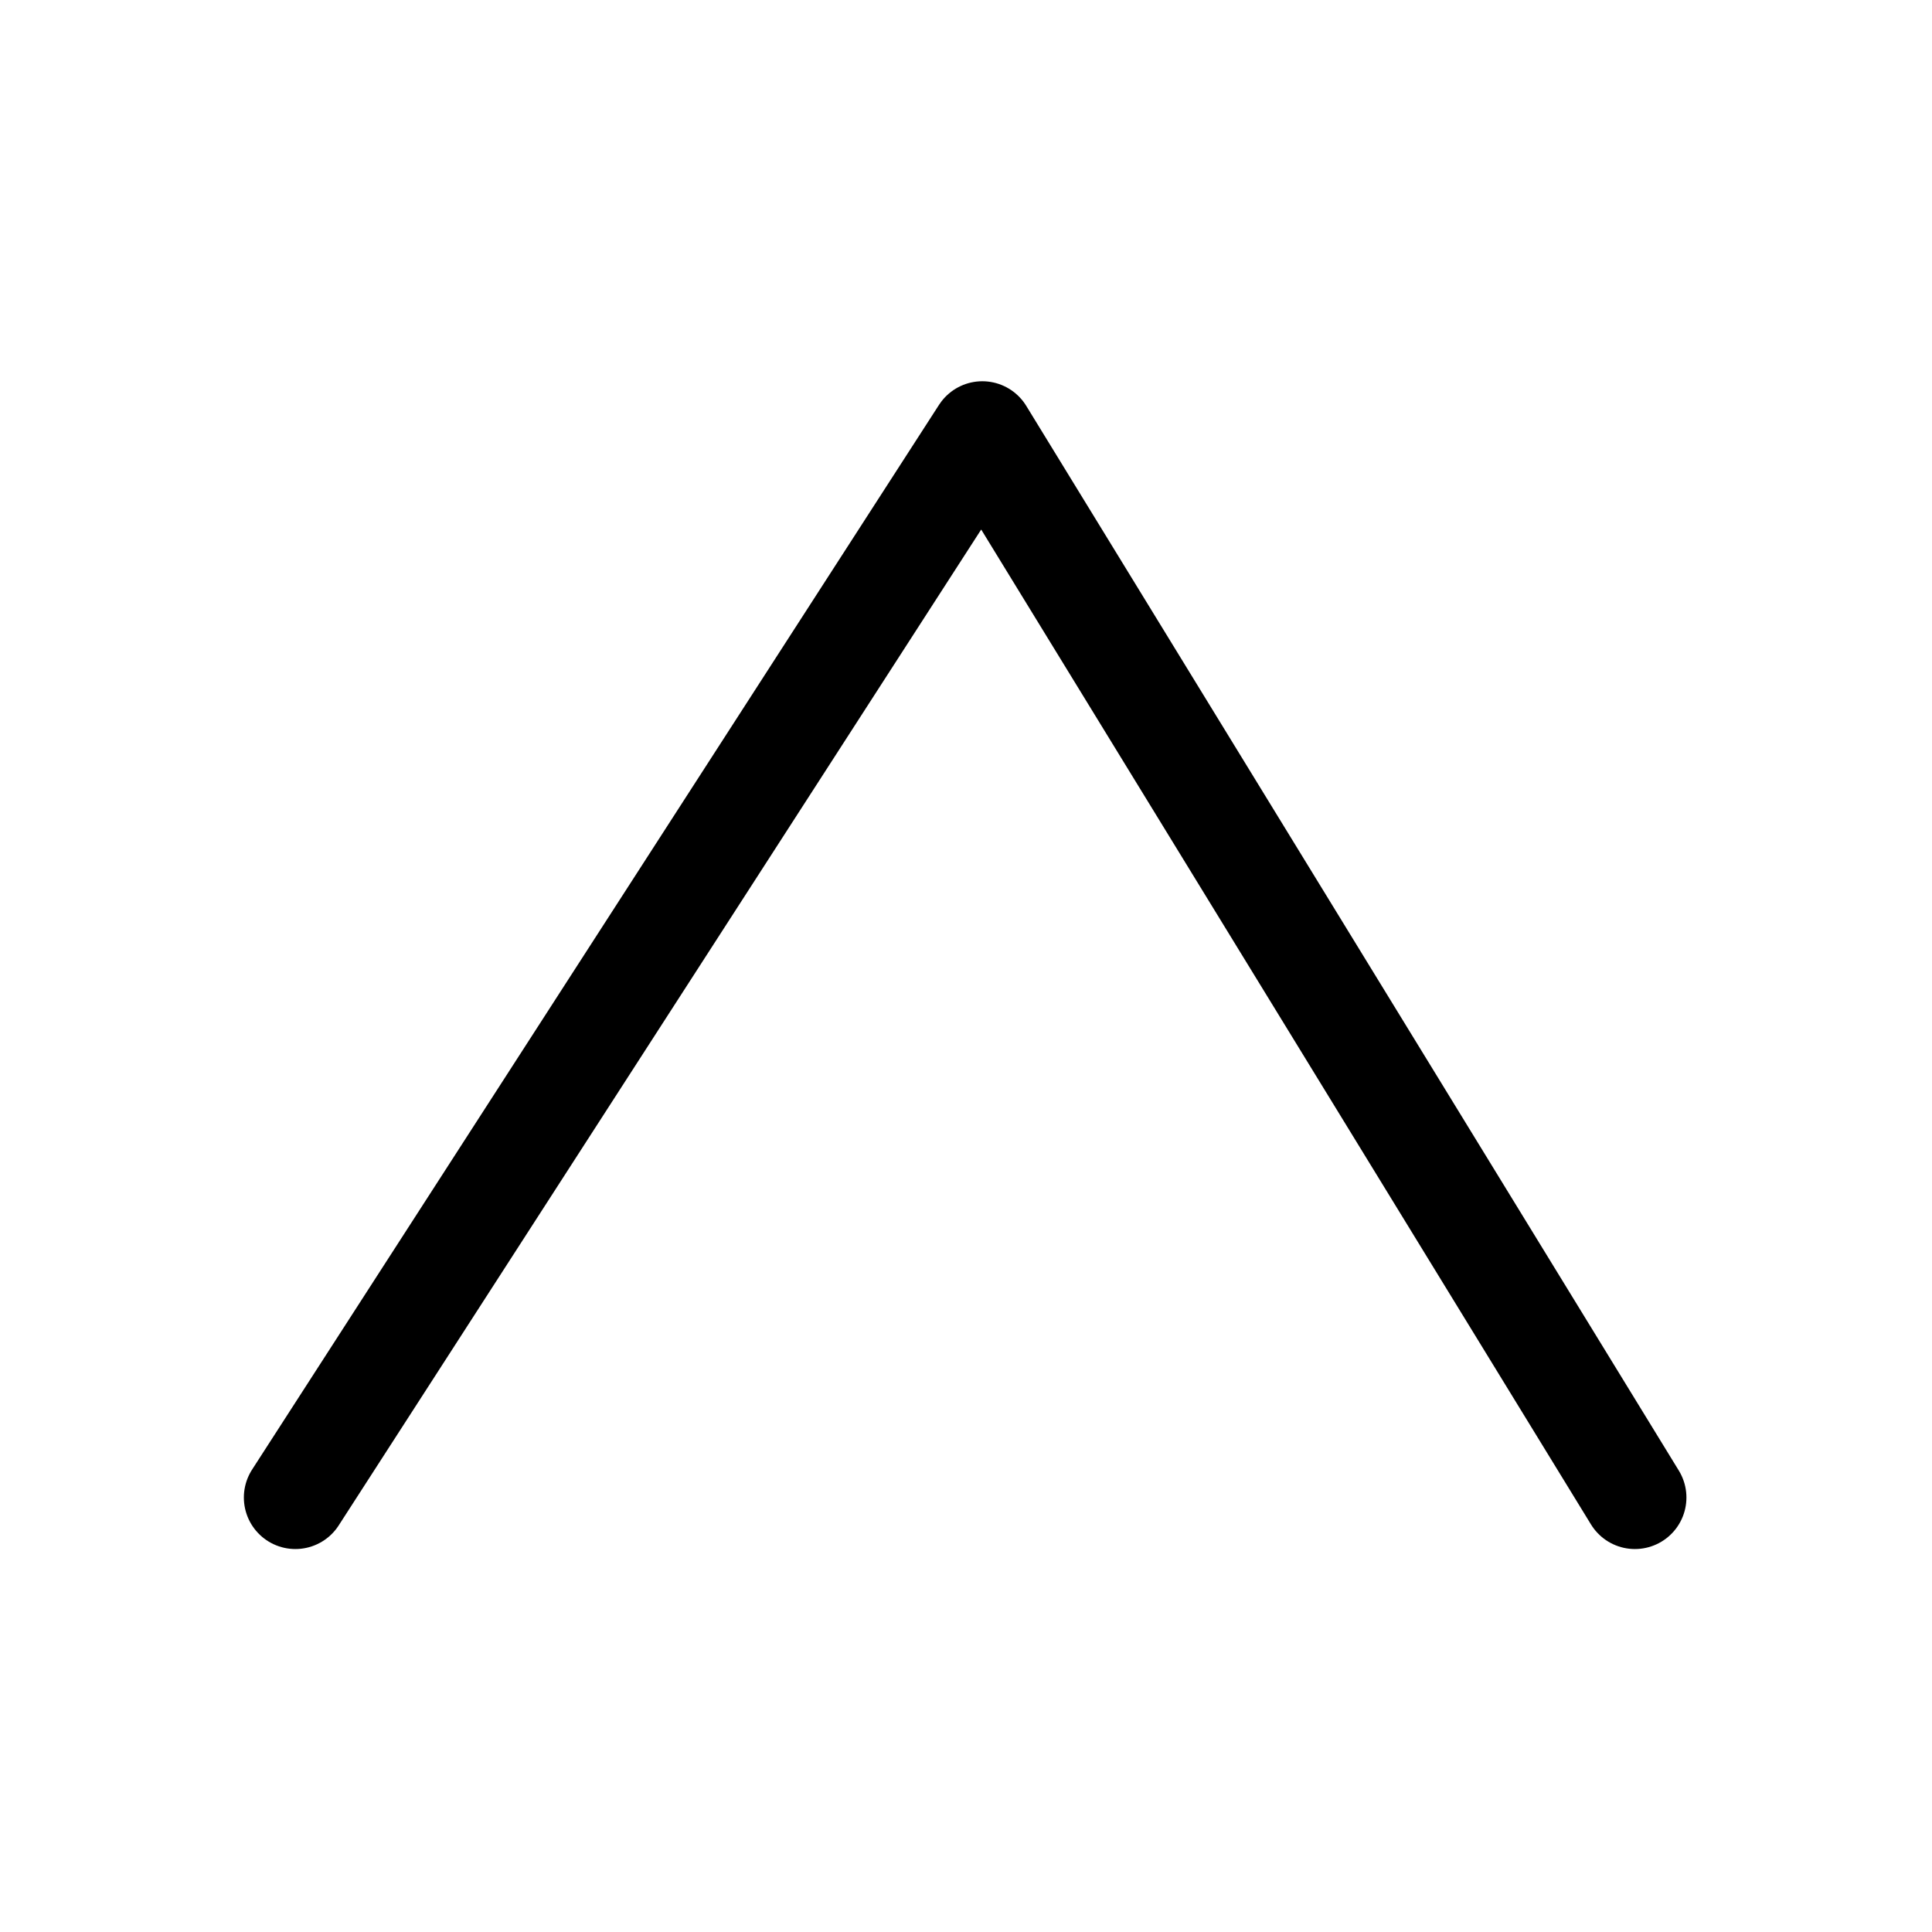 <?xml version="1.0" encoding="UTF-8" standalone="no"?><svg xmlns="http://www.w3.org/2000/svg" width="5" height="5" viewBox="0 0 5.625 5.625" version="1.1"><path style="fill:none;stroke:#000;stroke-width:0.3;stroke-linecap:round;stroke-linejoin:round" d="m 0.86,4.36 2,-3.1 1.9,3.1"/></svg>
